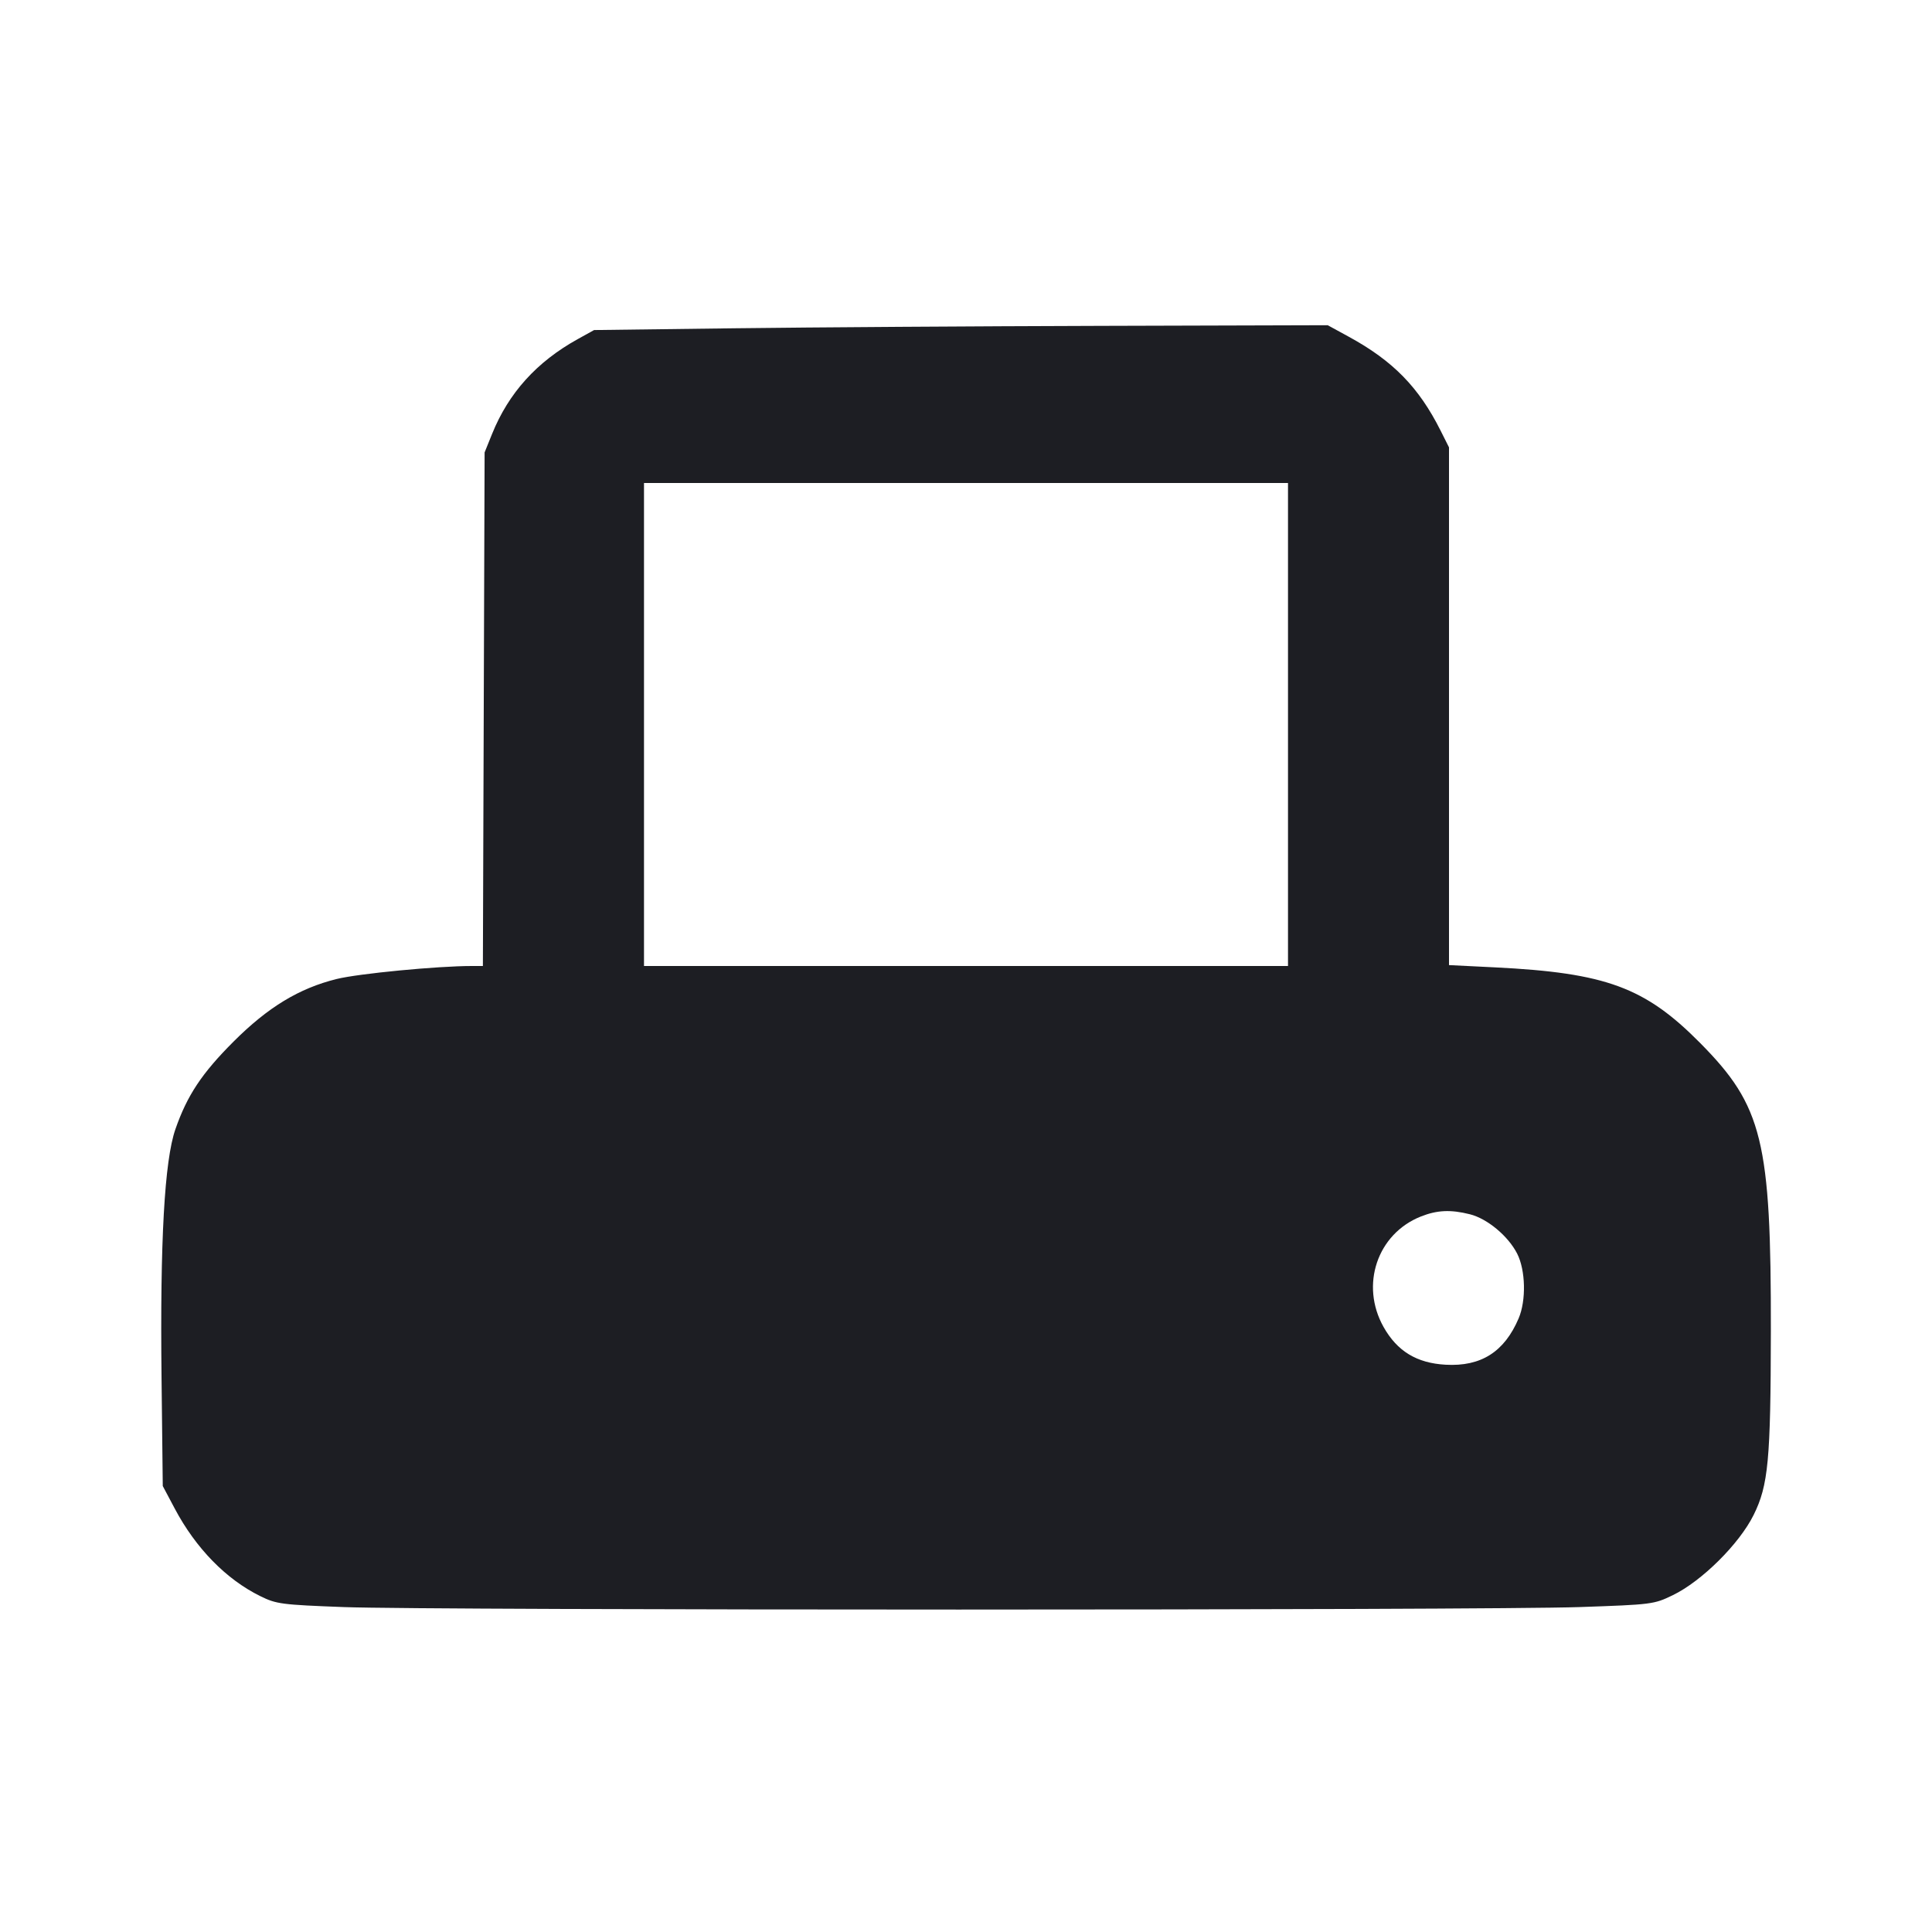 <svg viewBox="0 0 2400 2400" fill="none" xmlns="http://www.w3.org/2000/svg"><path d="M912.000 407.796 L 738.000 410.000 717.647 421.283 C 666.679 449.540,631.844 488.105,611.266 539.058 L 602.000 562.000 600.930 881.000 L 599.860 1200.000 586.248 1200.000 C 543.269 1200.000,445.502 1209.398,418.190 1216.155 C 371.480 1227.711,332.768 1251.227,290.000 1294.027 C 250.620 1333.436,232.496 1360.766,217.889 1402.770 C 204.327 1441.766,198.750 1541.532,200.668 1710.829 L 202.199 1846.000 217.123 1874.102 C 243.305 1923.402,280.953 1961.922,323.328 1982.768 C 343.411 1992.647,349.482 1993.442,427.328 1996.385 C 536.000 2000.494,1843.340 2000.480,1962.045 1996.369 C 2052.371 1993.241,2054.538 1992.965,2078.028 1981.591 C 2114.045 1964.151,2160.681 1917.832,2178.477 1881.823 C 2196.676 1845.000,2199.585 1813.928,2199.826 1653.800 C 2200.181 1417.301,2189.567 1374.020,2112.000 1295.646 C 2043.474 1226.407,1994.903 1208.512,1857.000 1201.695 L 1800.000 1198.877 1800.000 877.306 L 1800.000 555.734 1789.522 534.867 C 1762.522 481.096,1730.533 448.370,1675.668 418.389 L 1649.336 404.000 1367.668 404.796 C 1212.751 405.234,1007.700 406.584,912.000 407.796 M1600.000 900.000 L 1600.000 1200.000 1200.000 1200.000 L 800.000 1200.000 800.000 900.000 L 800.000 600.000 1200.000 600.000 L 1600.000 600.000 1600.000 900.000 M1825.995 1508.416 C 1847.605 1513.858,1873.507 1535.431,1884.647 1557.269 C 1895.167 1577.890,1896.027 1615.446,1886.491 1637.785 C 1868.713 1679.429,1839.730 1697.792,1795.704 1695.304 C 1759.892 1693.280,1735.637 1678.512,1718.716 1648.429 C 1689.411 1596.329,1710.835 1532.762,1764.961 1511.218 C 1785.157 1503.178,1802.105 1502.400,1825.995 1508.416 " fill="#1D1E23" stroke="none" fill-rule="evenodd"/></svg>